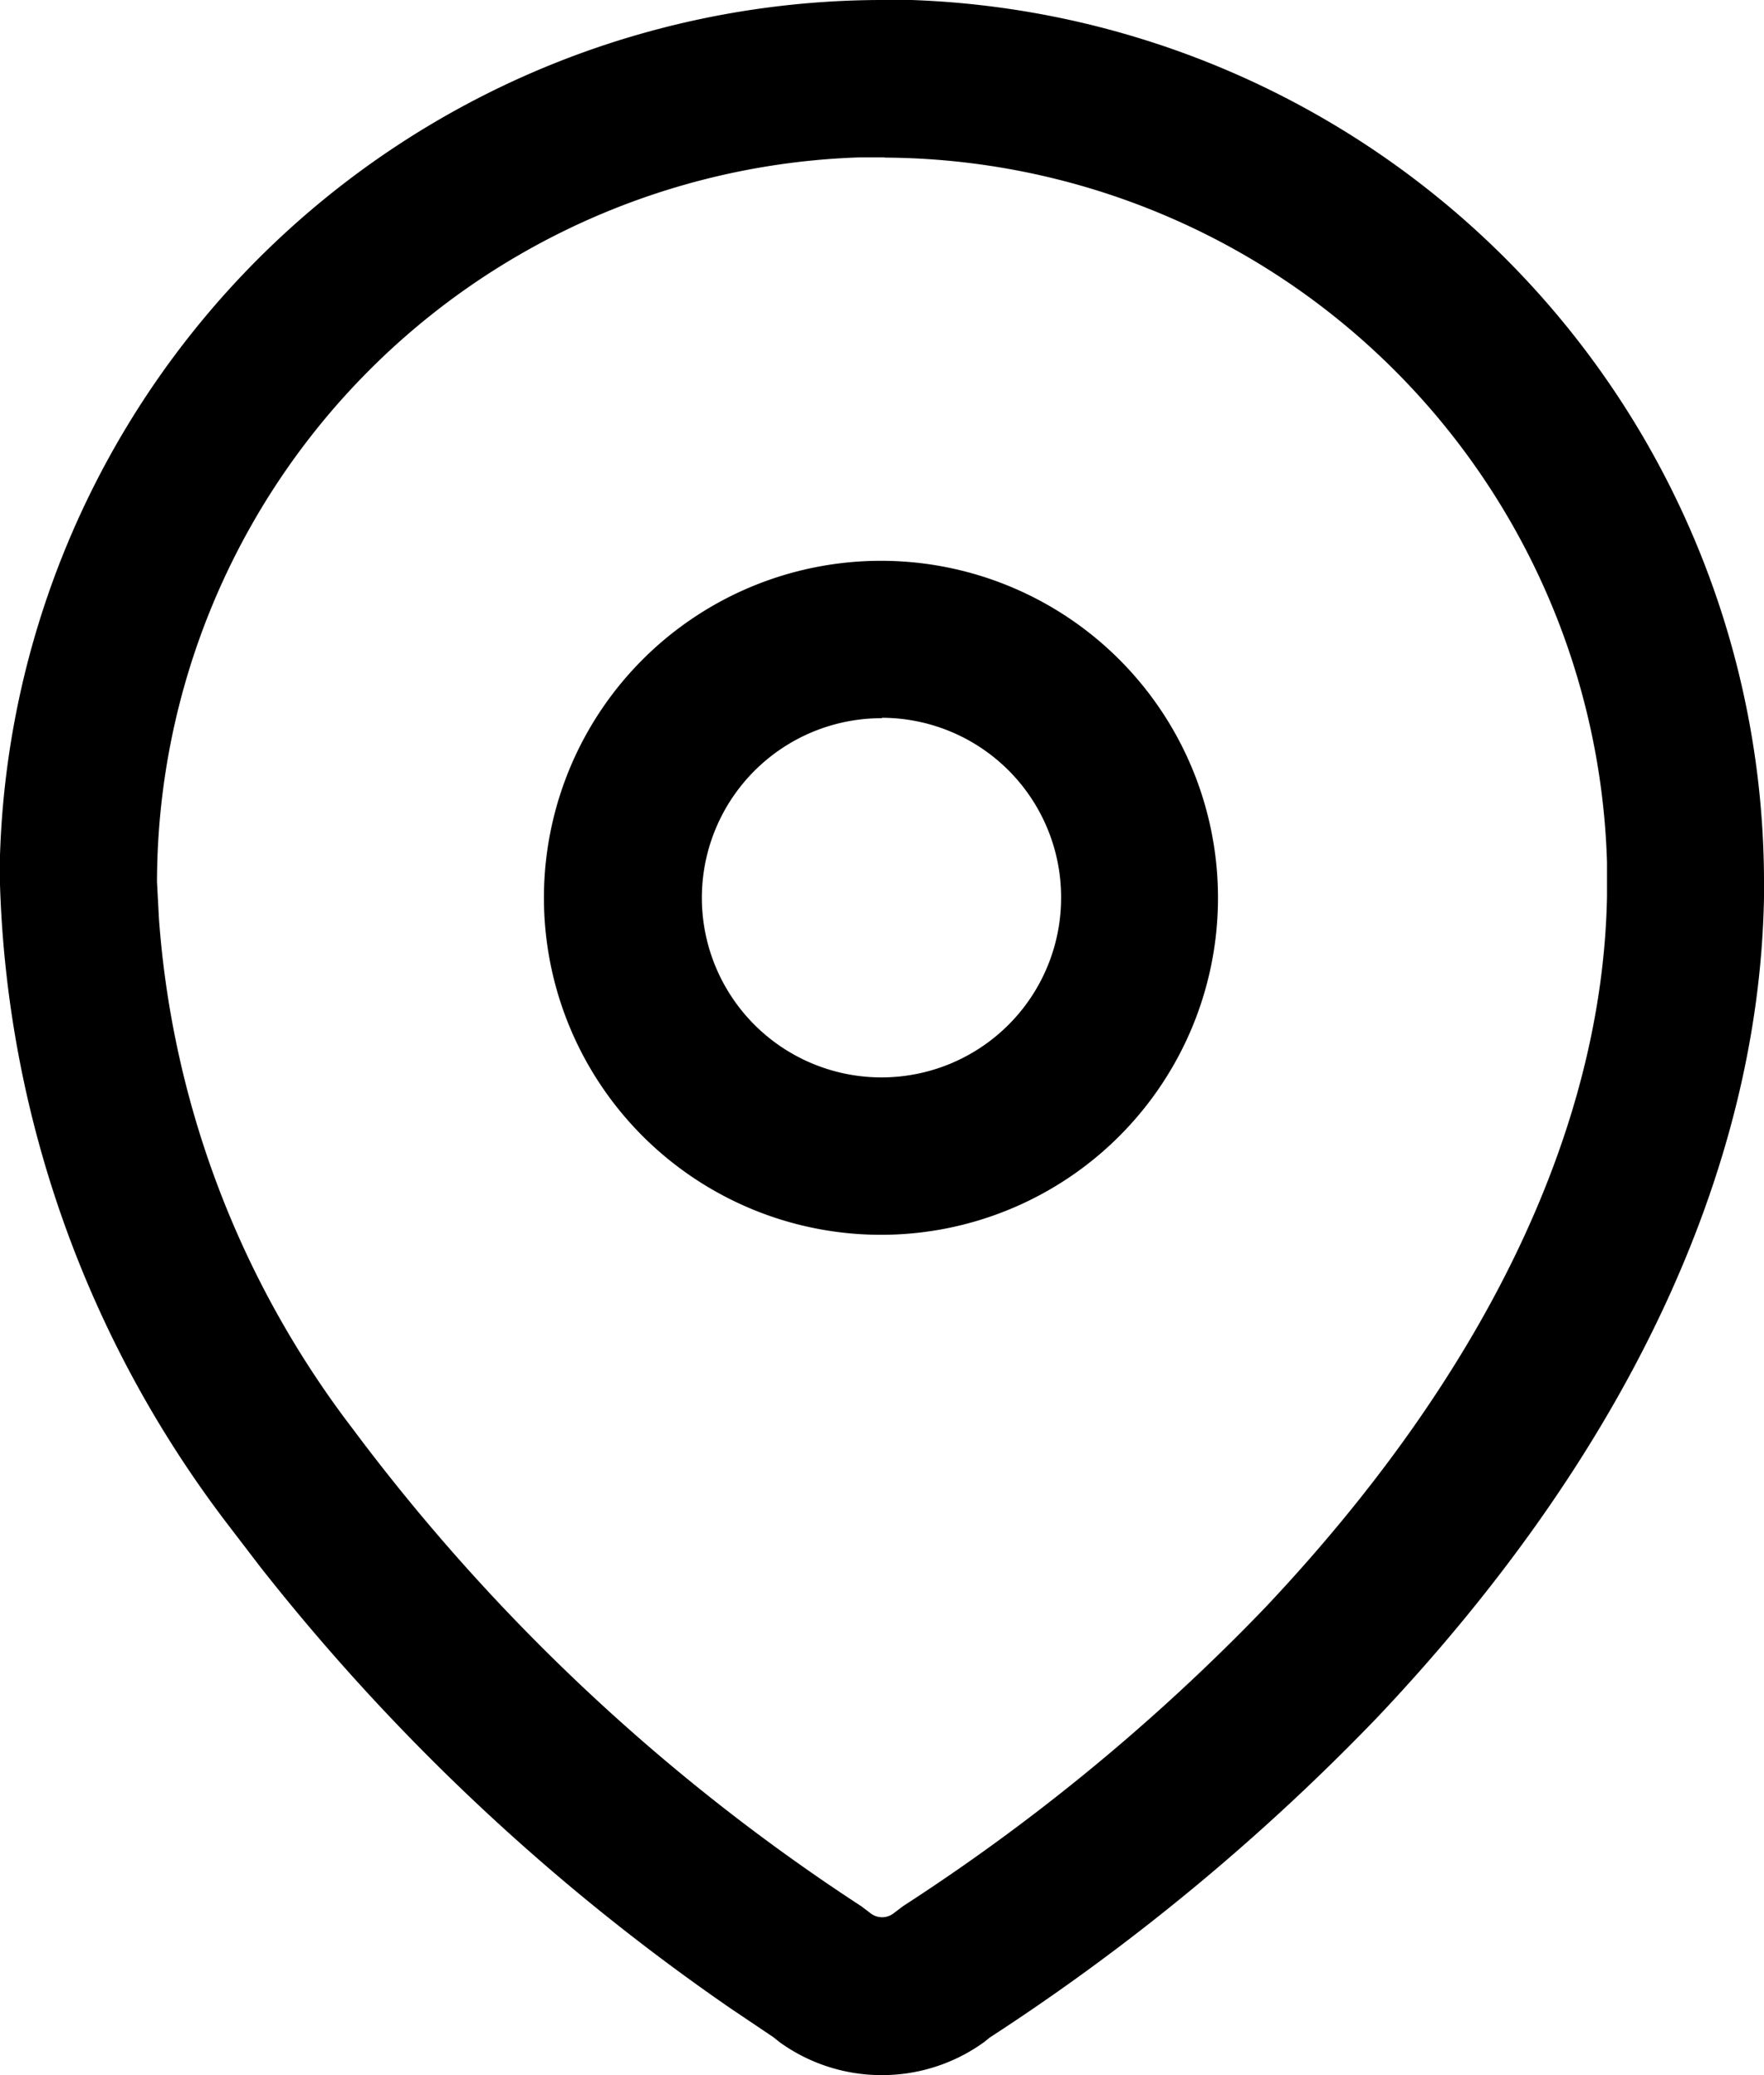 <svg xmlns="http://www.w3.org/2000/svg" width="17" height="20" viewBox="0 0 17 20"><g transform="translate(-328.5 -616)"><path d="M8.5,20a1.68,1.68,0,0,1-.986-.317l-.06-.048-.413-.278A20.728,20.728,0,0,1,2.507,15.1l-.316-.413A10.7,10.7,0,0,1,0,8.527l0-.285A8.513,8.513,0,0,1,8.5,0h.029l.256,0A8.515,8.515,0,0,1,17,8.553v.1c-.05,2.64-1.336,5.369-3.72,7.892a21.176,21.176,0,0,1-3.745,3.095l-.05.041A1.68,1.68,0,0,1,8.5,20ZM8.524,1.517l-.24,0A7,7,0,0,0,1.513,8.5l.019.357A9.183,9.183,0,0,0,3.4,13.772a19.187,19.187,0,0,0,4.9,4.6l.082.062a.182.182,0,0,0,.238,0l.085-.064A19.619,19.619,0,0,0,12.187,15.5c2.116-2.24,3.257-4.611,3.3-6.858l0-.332a7,7,0,0,0-6.96-6.791Z" transform="translate(328.5 616)"/><path d="M3.238,6.5A3.248,3.248,0,1,1,6.476,3.248,3.247,3.247,0,0,1,3.238,6.5Zm0-4.979A1.731,1.731,0,1,0,4.964,3.248,1.73,1.73,0,0,0,3.238,1.517Z" transform="translate(333.762 621.401)"/></g></svg>